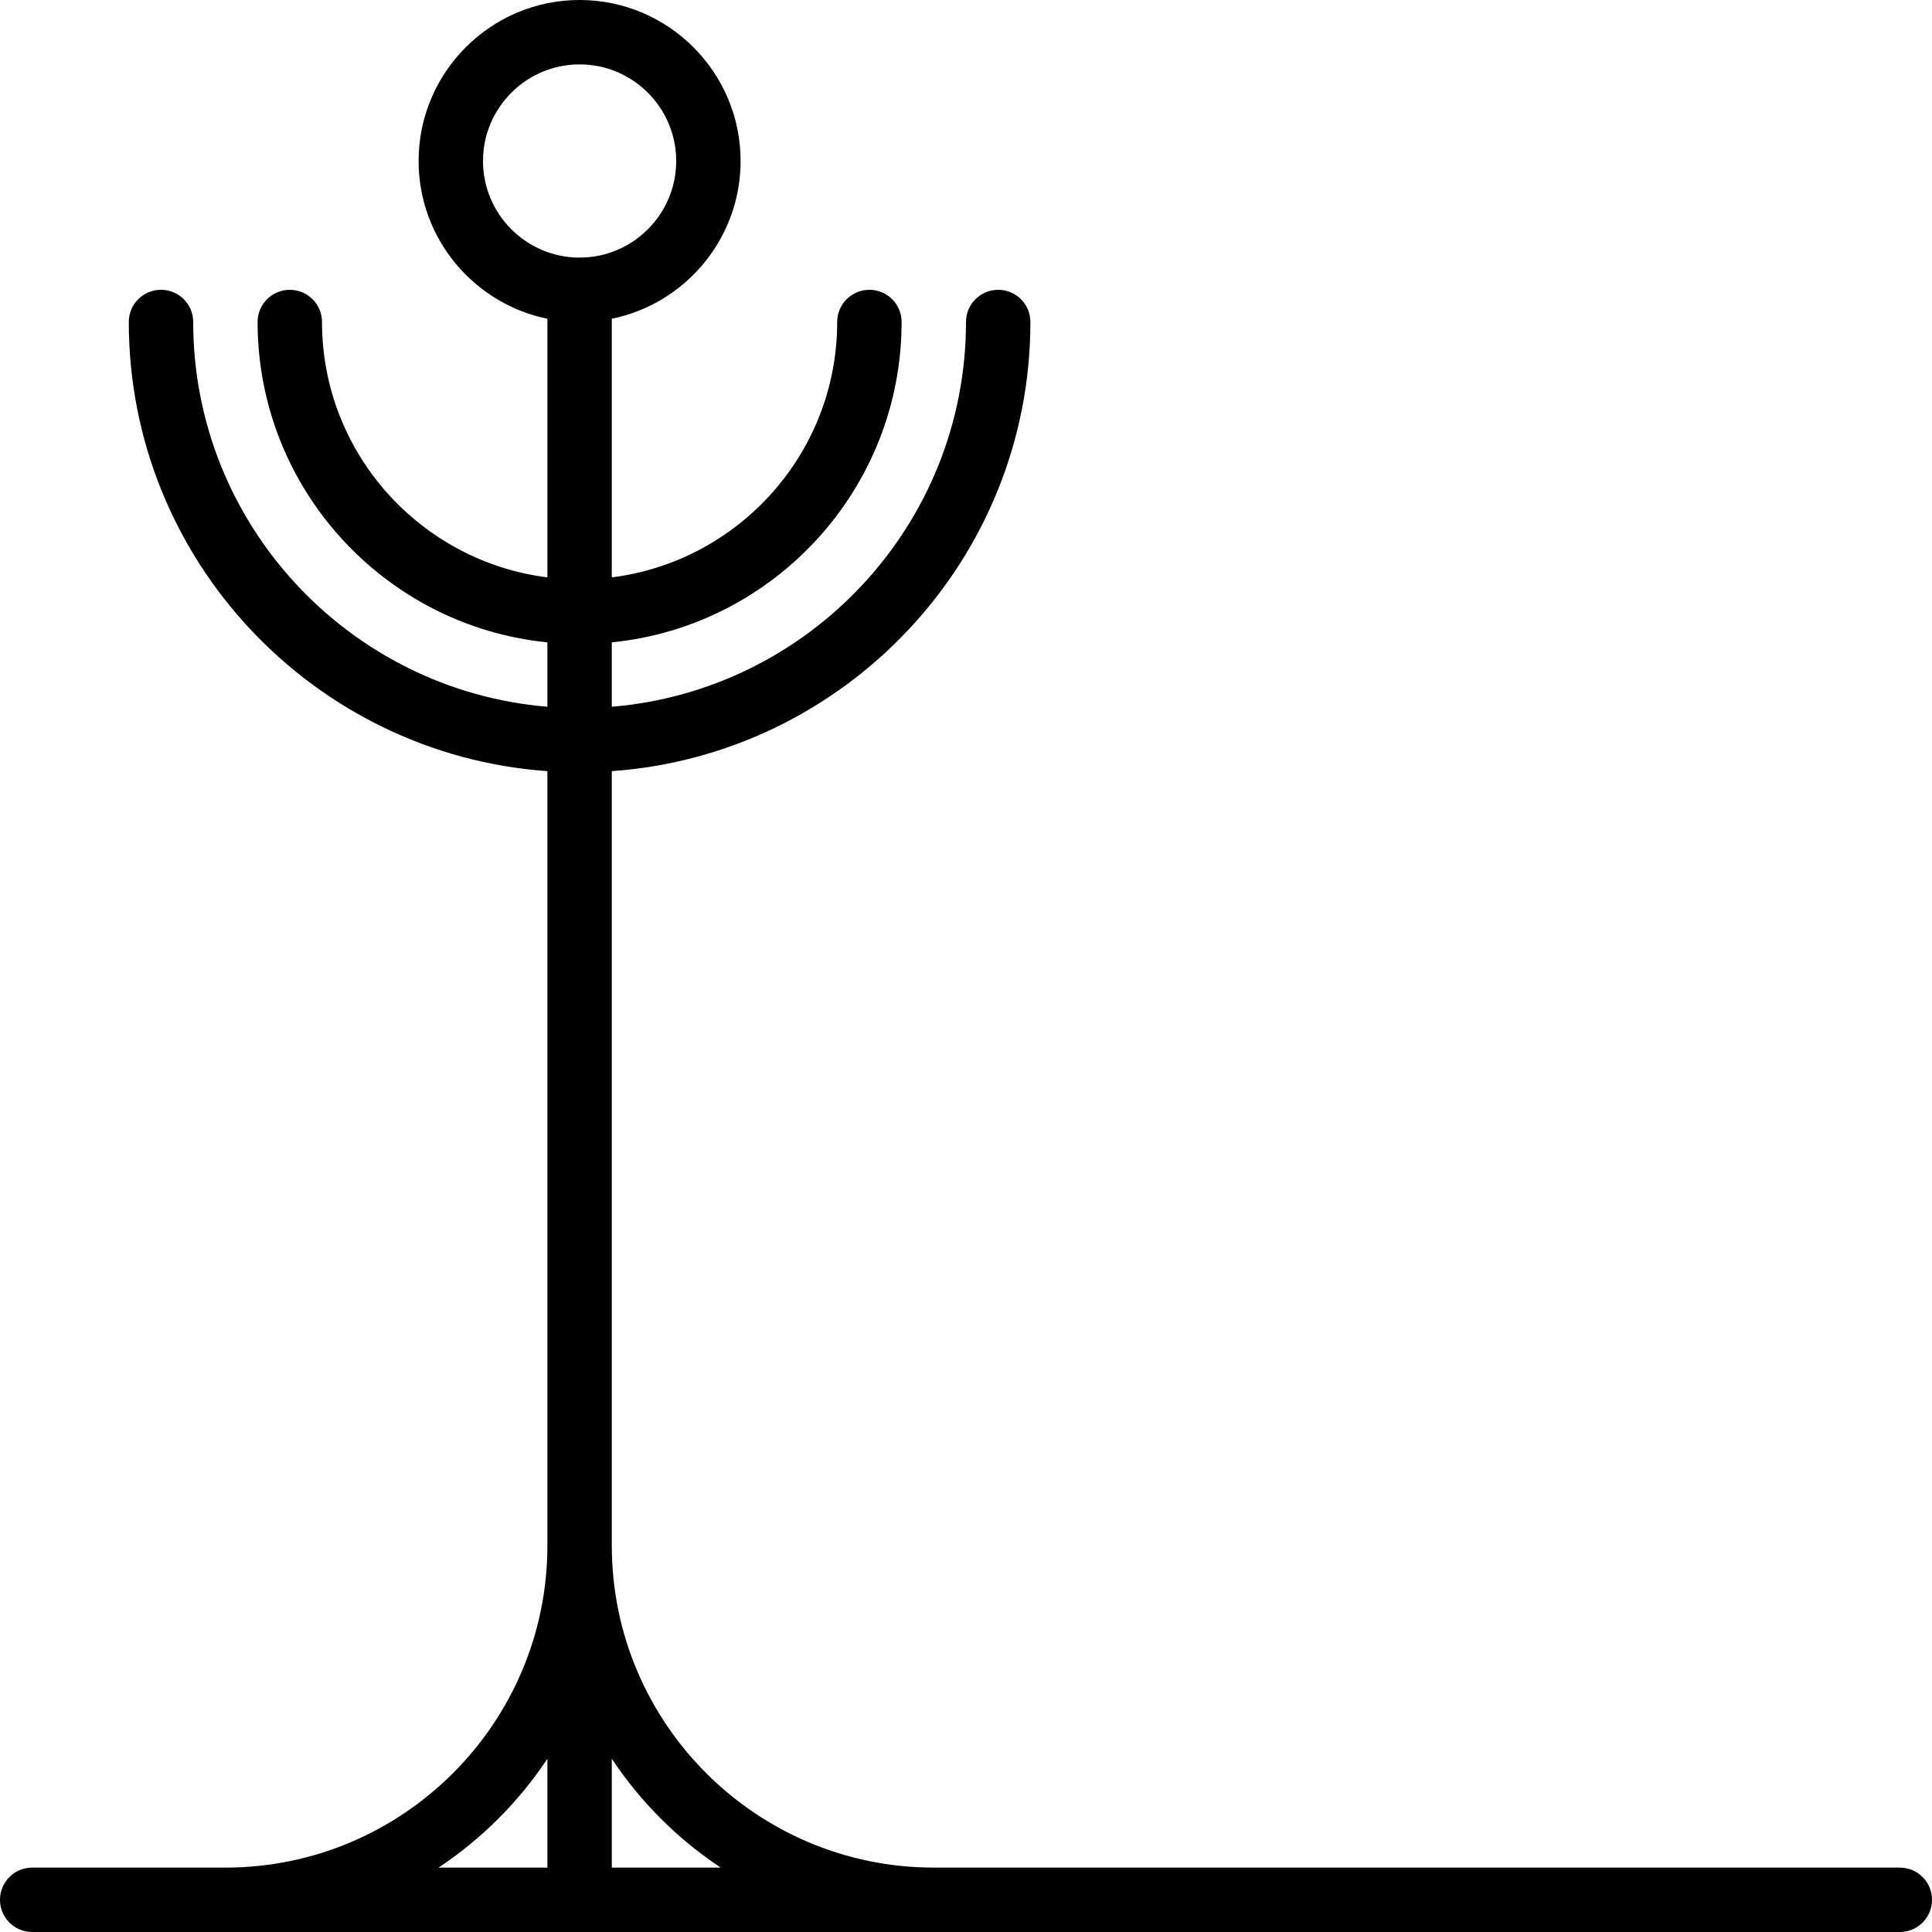 <?xml version="1.0" encoding="iso-8859-1"?>
<!-- Generator: Adobe Illustrator 18.0.0, SVG Export Plug-In . SVG Version: 6.00 Build 0)  -->
<!DOCTYPE svg PUBLIC "-//W3C//DTD SVG 1.1//EN" "http://www.w3.org/Graphics/SVG/1.1/DTD/svg11.dtd">
<svg version="1.1" id="Capa_1" xmlns="http://www.w3.org/2000/svg" xmlns:xlink="http://www.w3.org/1999/xlink" x="0px" y="0px"
	 viewBox="0 0 60 60" style="enable-background:new 0 0 60 60;" xml:space="preserve">
<path d="M59,58H29c-5.514,0-10-4.486-10-10V23.949C26.253,23.433,32,17.382,32,10c0-0.553-0.447-1-1-1s-1,0.447-1,1
	c0,6.28-4.85,11.438-11,11.949v-2c5.046-0.503,9-4.773,9-9.949c0-0.553-0.447-1-1-1s-1,0.447-1,1c0,4.072-3.06,7.436-7,7.931V9.899
	C21.279,9.434,23,7.414,23,5c0-2.757-2.243-5-5-5s-5,2.243-5,5c0,2.414,1.721,4.434,4,4.899v8.032c-3.94-0.495-7-3.859-7-7.931
	c0-0.553-0.447-1-1-1s-1,0.447-1,1c0,5.176,3.954,9.446,9,9.949v2C10.85,21.438,6,16.28,6,10c0-0.553-0.447-1-1-1s-1,0.447-1,1
	c0,7.382,5.747,13.433,13,13.949V48c0,5.514-4.486,10-10,10H1c-0.553,0-1,0.447-1,1s0.447,1,1,1h58c0.553,0,1-0.447,1-1
	S59.553,58,59,58z M15,5c0-1.654,1.346-3,3-3s3,1.346,3,3s-1.346,3-3,3S15,6.654,15,5z M17,54.619V58h-3.381
	C14.959,57.11,16.11,55.959,17,54.619z M19,58v-3.381c0.89,1.34,2.041,2.491,3.381,3.381H19z"/>
<g>
</g>
<g>
</g>
<g>
</g>
<g>
</g>
<g>
</g>
<g>
</g>
<g>
</g>
<g>
</g>
<g>
</g>
<g>
</g>
<g>
</g>
<g>
</g>
<g>
</g>
<g>
</g>
<g>
</g>
</svg>
